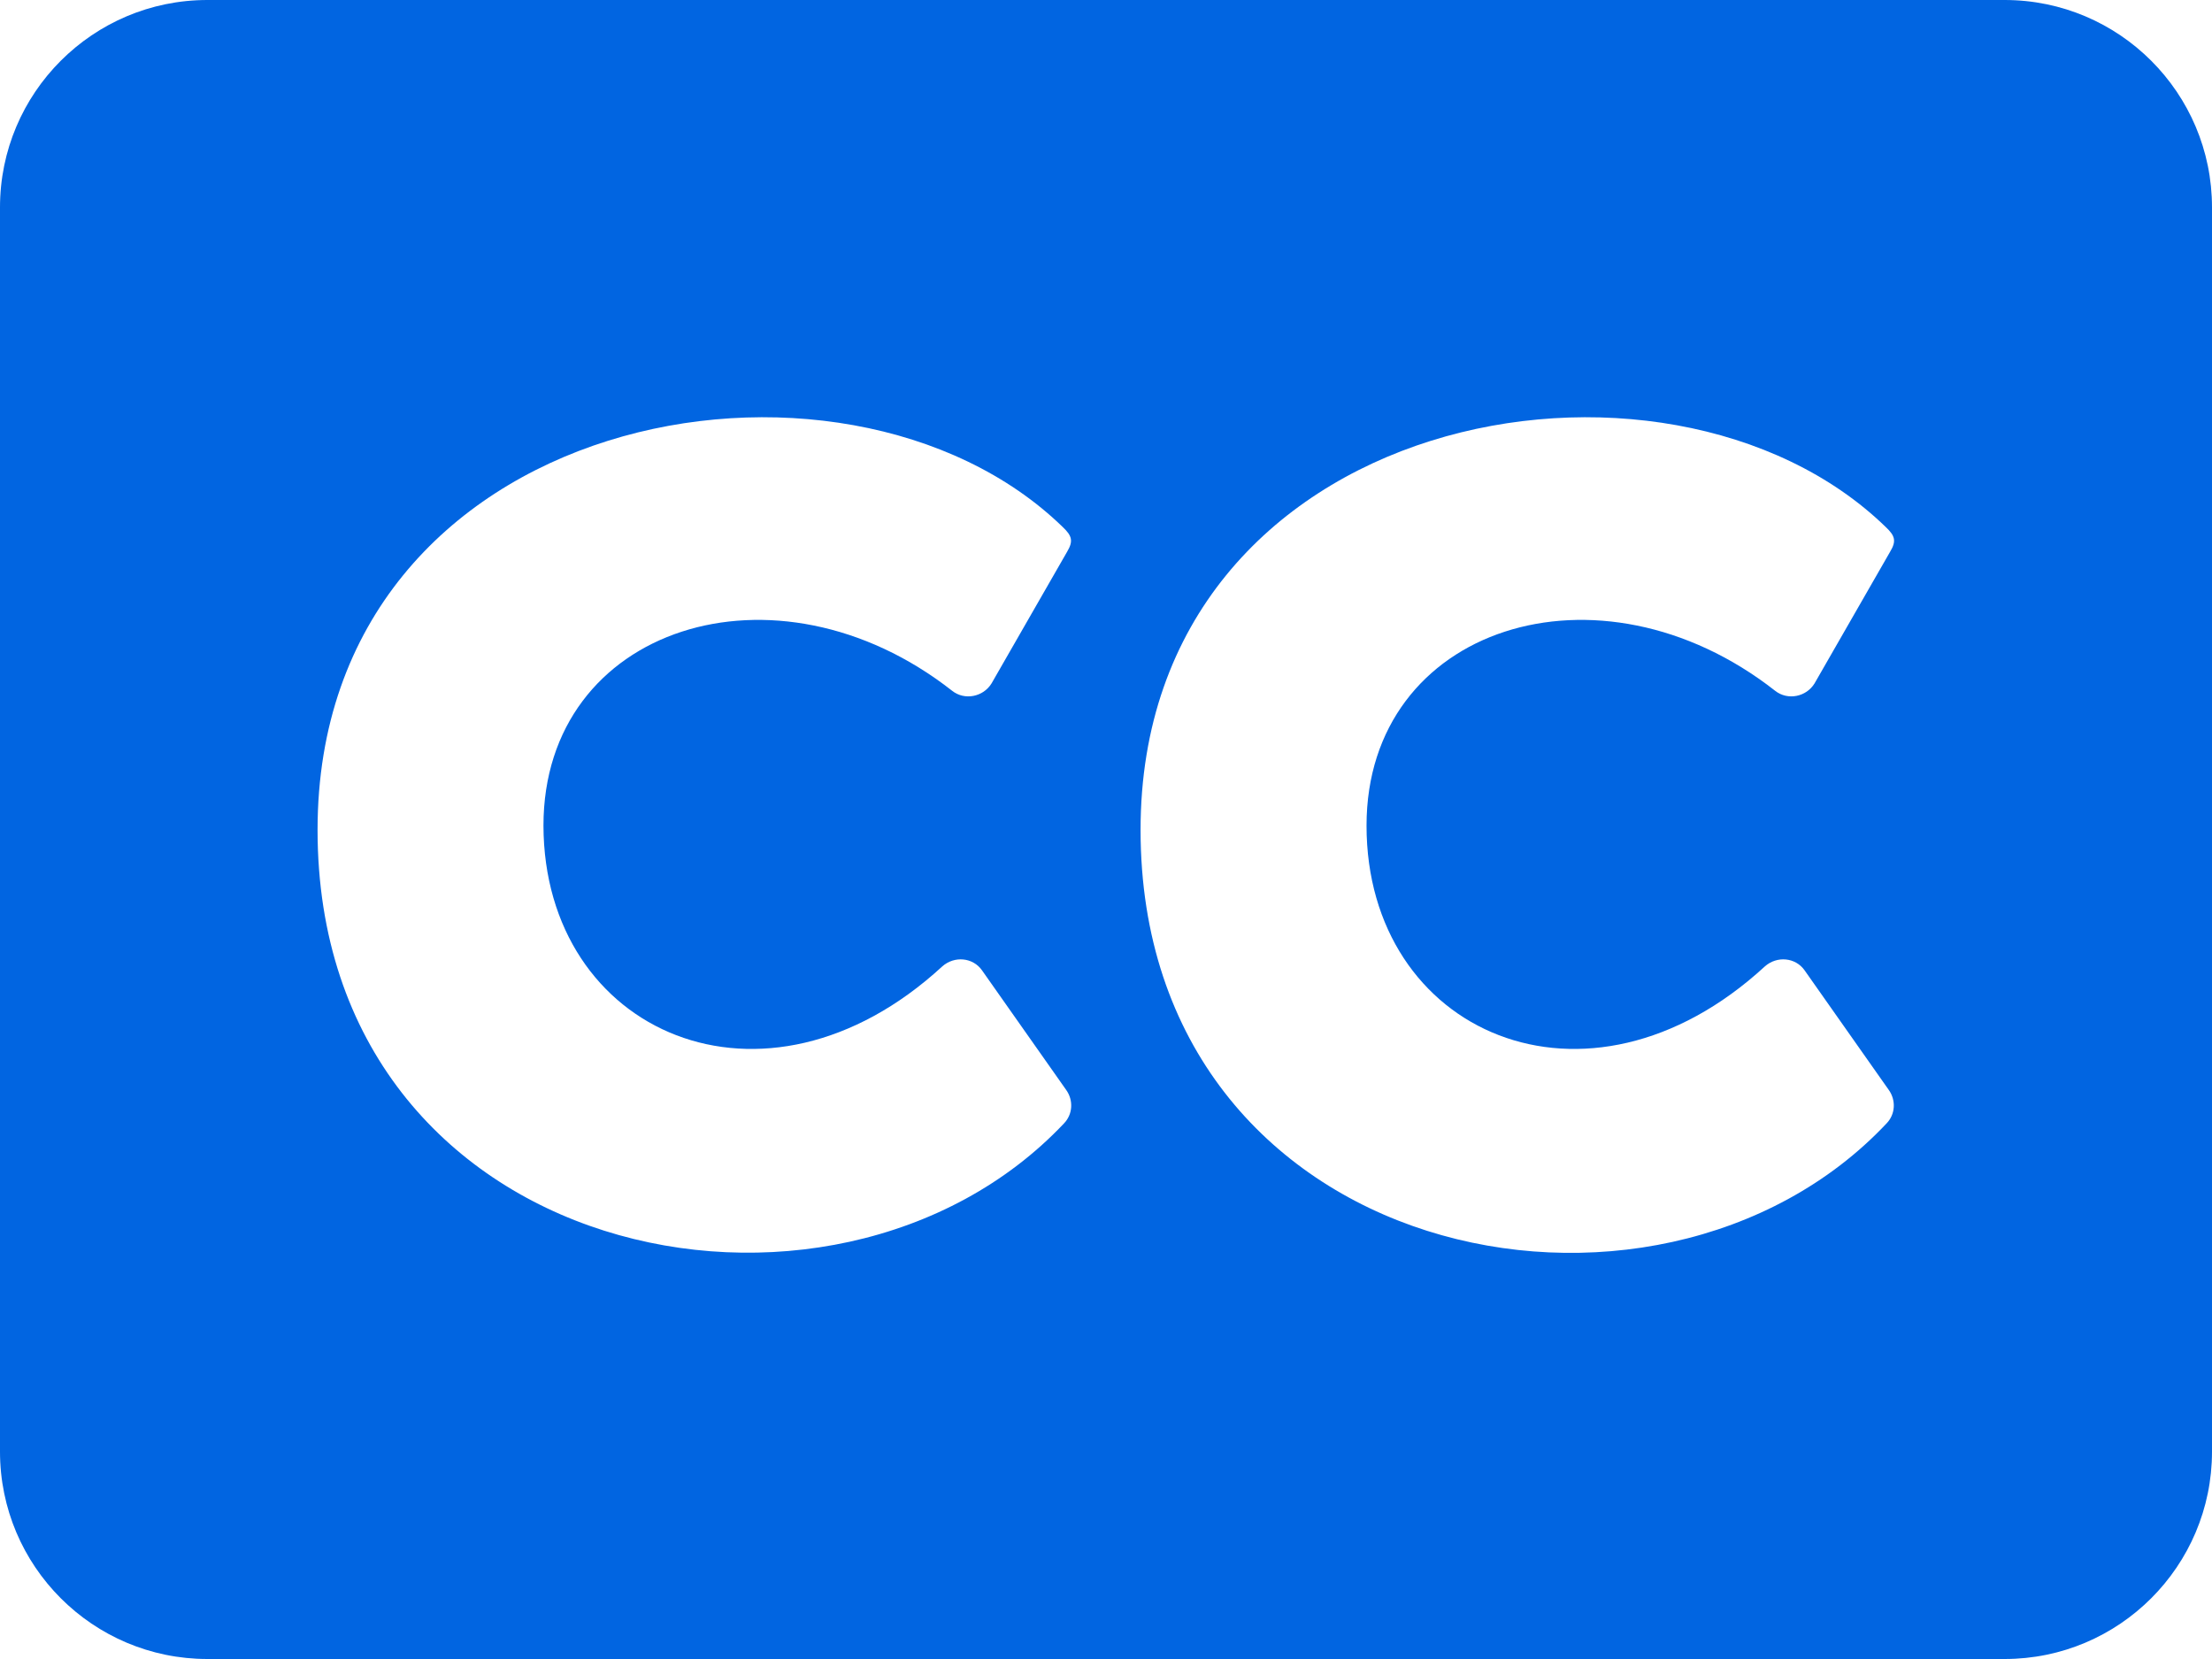 <svg width="32" height="24" viewBox="0 0 32 24" fill="none" xmlns="http://www.w3.org/2000/svg">
 <path  d= "M29 0H3C1.344 0 0 1.344 0 3V21C0 22.656 1.344 24 3 24H29C30.656 24 32 22.656 32 21V3C32 1.344 30.656 0 29 0ZM13.631 13.981C13.806 13.825 14.075 13.85 14.206 14.037L15.425 15.769C15.531 15.919 15.519 16.119 15.394 16.25C12.044 19.8 4.594 18.256 4.594 12.006C4.594 5.925 12.2 4.537 15.375 7.625C15.506 7.75 15.531 7.825 15.438 7.981L14.344 9.887C14.225 10.081 13.956 10.137 13.775 9.994C11.225 7.994 7.862 9.062 7.862 11.944C7.869 14.944 11.056 16.35 13.631 13.981ZM25.531 13.981C25.706 13.825 25.975 13.85 26.106 14.037L27.325 15.769C27.431 15.919 27.419 16.119 27.294 16.25C23.95 19.806 16.5 18.256 16.5 12.006C16.5 5.925 24.106 4.537 27.281 7.625C27.413 7.75 27.438 7.825 27.344 7.981L26.25 9.887C26.131 10.081 25.863 10.137 25.681 9.994C23.131 7.994 19.769 9.062 19.769 11.944C19.769 14.944 22.956 16.35 25.531 13.981Z" fill="#0165E1" /></svg>